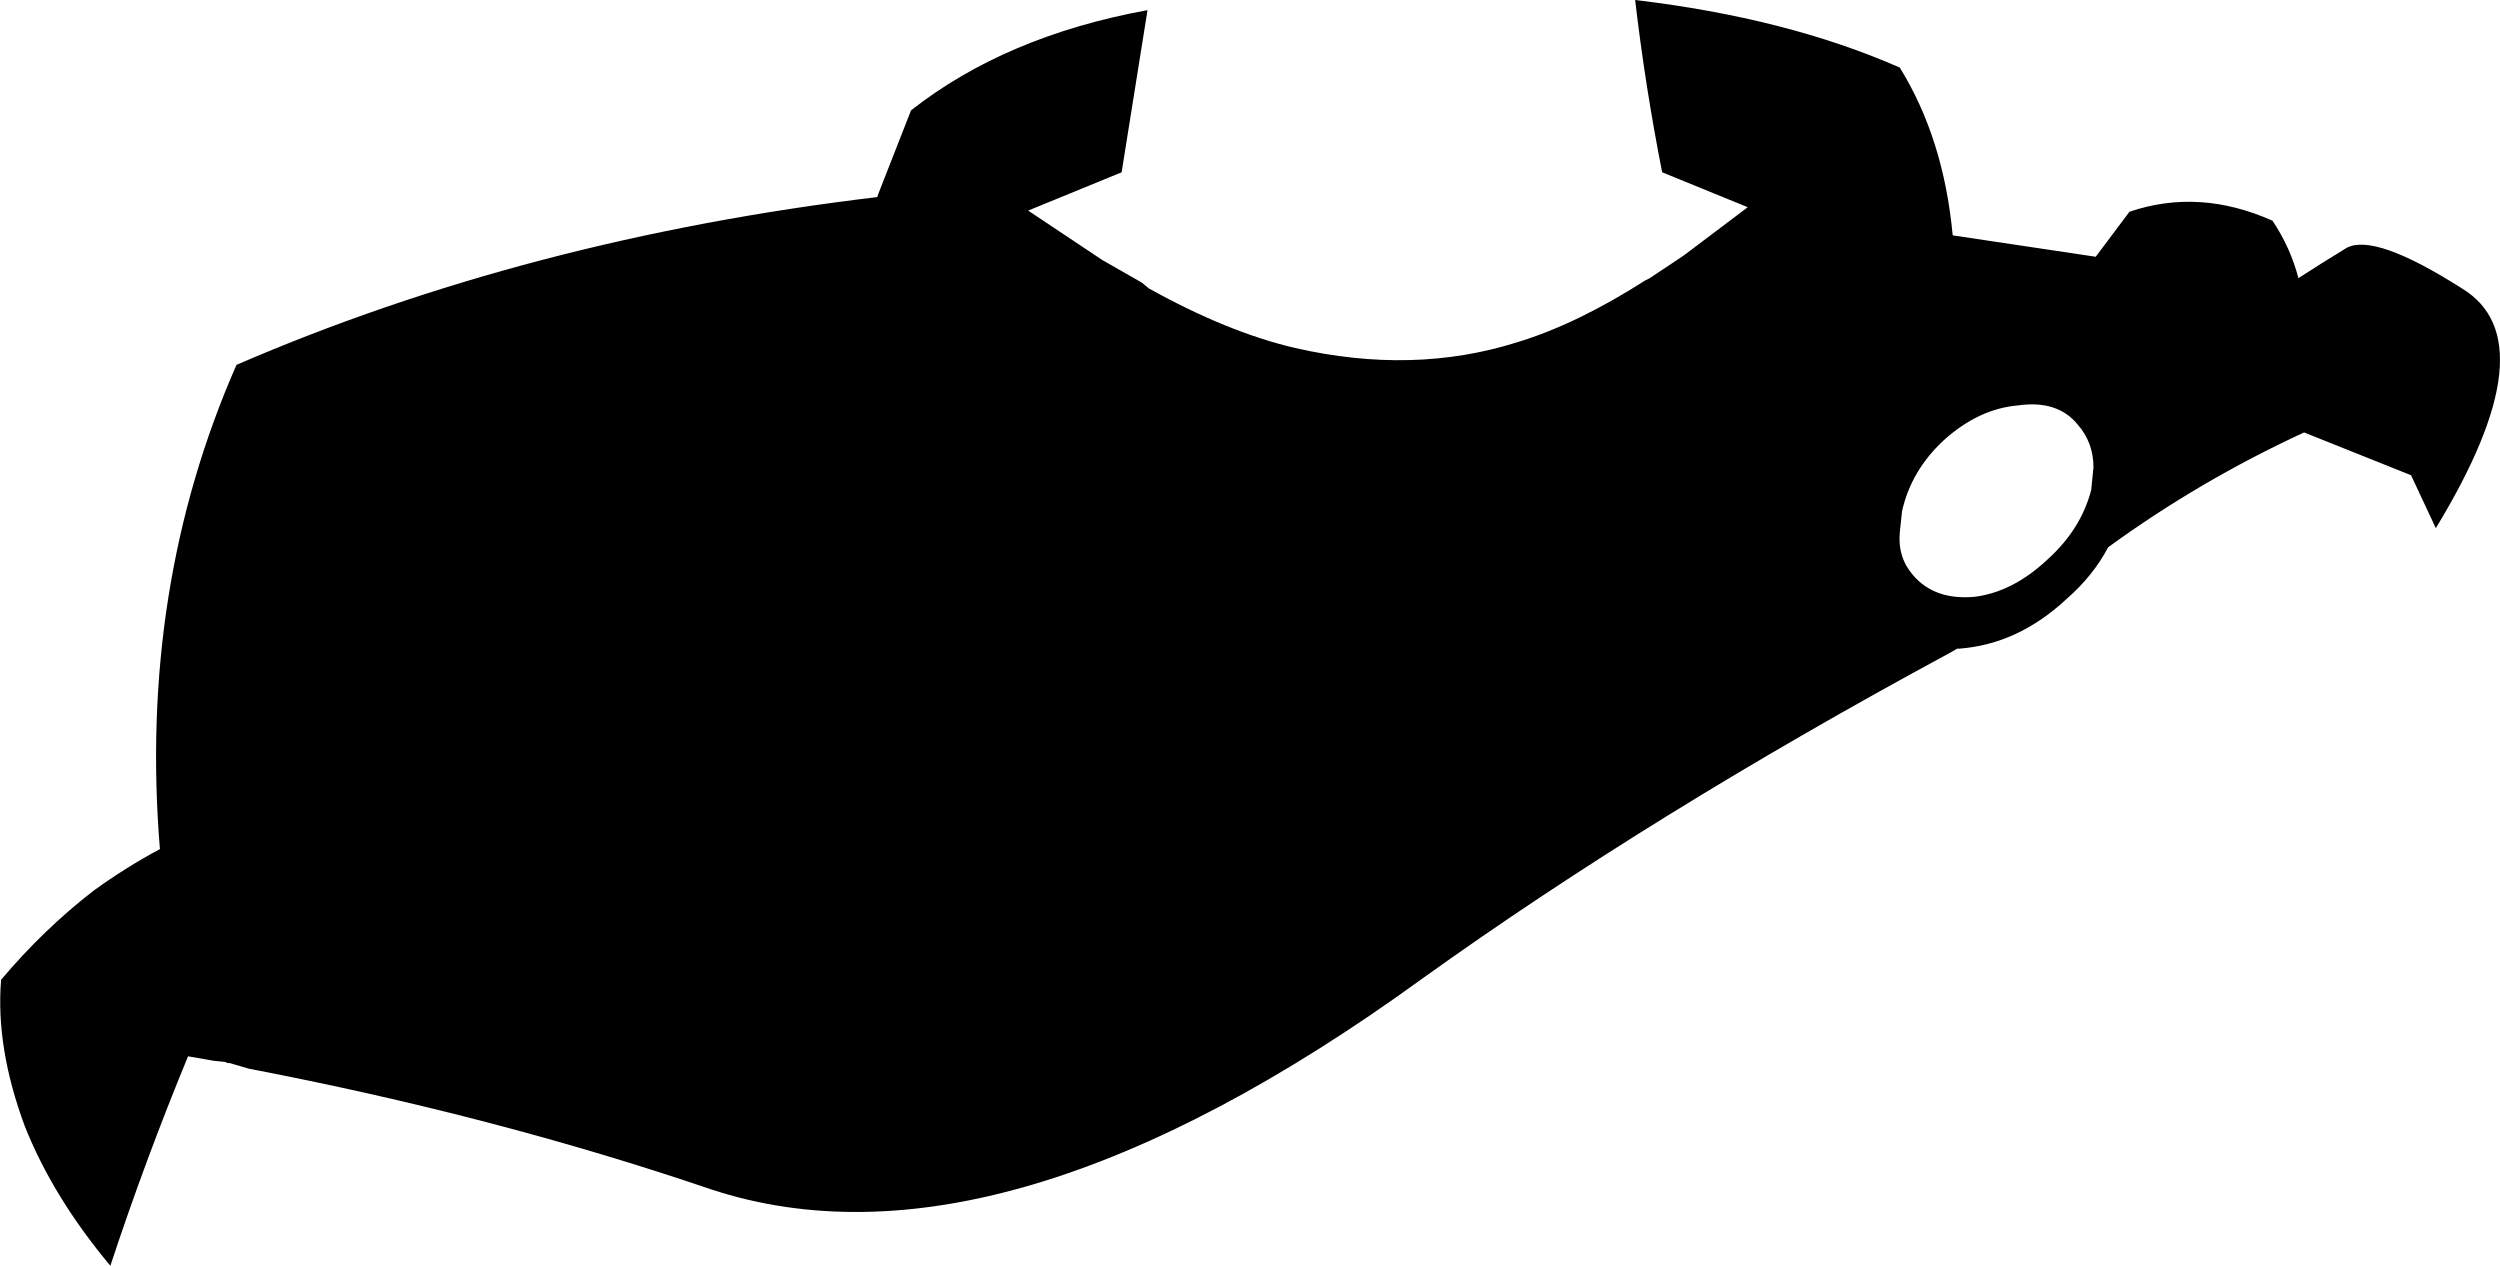 <?xml version="1.0" encoding="UTF-8" standalone="no"?>
<svg xmlns:xlink="http://www.w3.org/1999/xlink" height="56.2px" width="111.0px" xmlns="http://www.w3.org/2000/svg">
  <g transform="matrix(1.0, 0.0, 0.0, 1.0, -338.1, -222.05)">
    <path d="M422.55 244.75 L422.45 245.7 Q422.35 246.8 423.05 247.6 424.0 248.7 425.75 248.55 427.45 248.35 429.0 246.9 430.5 245.55 430.95 243.8 L431.05 242.8 Q431.05 241.7 430.35 240.9 429.45 239.8 427.7 240.05 425.95 240.2 424.4 241.6 422.95 242.95 422.55 244.75 M447.4 234.85 Q451.3 237.2 446.25 245.5 L445.15 243.15 440.4 241.25 Q435.75 243.4 431.7 246.35 431.05 247.6 429.85 248.65 427.7 250.65 425.1 250.85 L425.0 250.85 424.65 251.05 Q411.5 258.15 401.25 265.5 382.5 279.1 369.65 274.85 360.1 271.6 349.15 269.5 L348.3 269.25 348.2 269.25 348.1 269.2 347.6 269.15 346.45 268.95 Q344.55 273.55 343.0 278.25 340.45 275.2 339.2 272.05 337.9 268.55 338.15 265.55 340.05 263.3 342.25 261.6 343.7 260.55 345.2 259.75 344.25 248.15 348.6 238.25 361.55 232.65 377.05 230.8 L377.1 230.65 378.55 226.95 Q382.75 223.65 389.05 222.5 L387.9 229.7 383.75 231.4 387.05 233.6 388.8 234.6 389.1 234.85 Q392.6 236.8 395.6 237.5 400.85 238.7 405.45 237.25 408.1 236.45 411.15 234.5 L411.35 234.4 412.85 233.4 415.7 231.25 411.9 229.7 Q411.15 225.9 410.7 222.05 417.45 222.85 422.45 225.05 424.4 228.2 424.8 232.5 L431.15 233.45 432.65 231.45 Q435.75 230.4 439.0 231.85 439.8 233.05 440.15 234.4 441.15 233.75 442.3 233.05 443.55 232.4 447.4 234.85" fill="#000000" fill-rule="evenodd" stroke="none"/>
  </g>
</svg>
